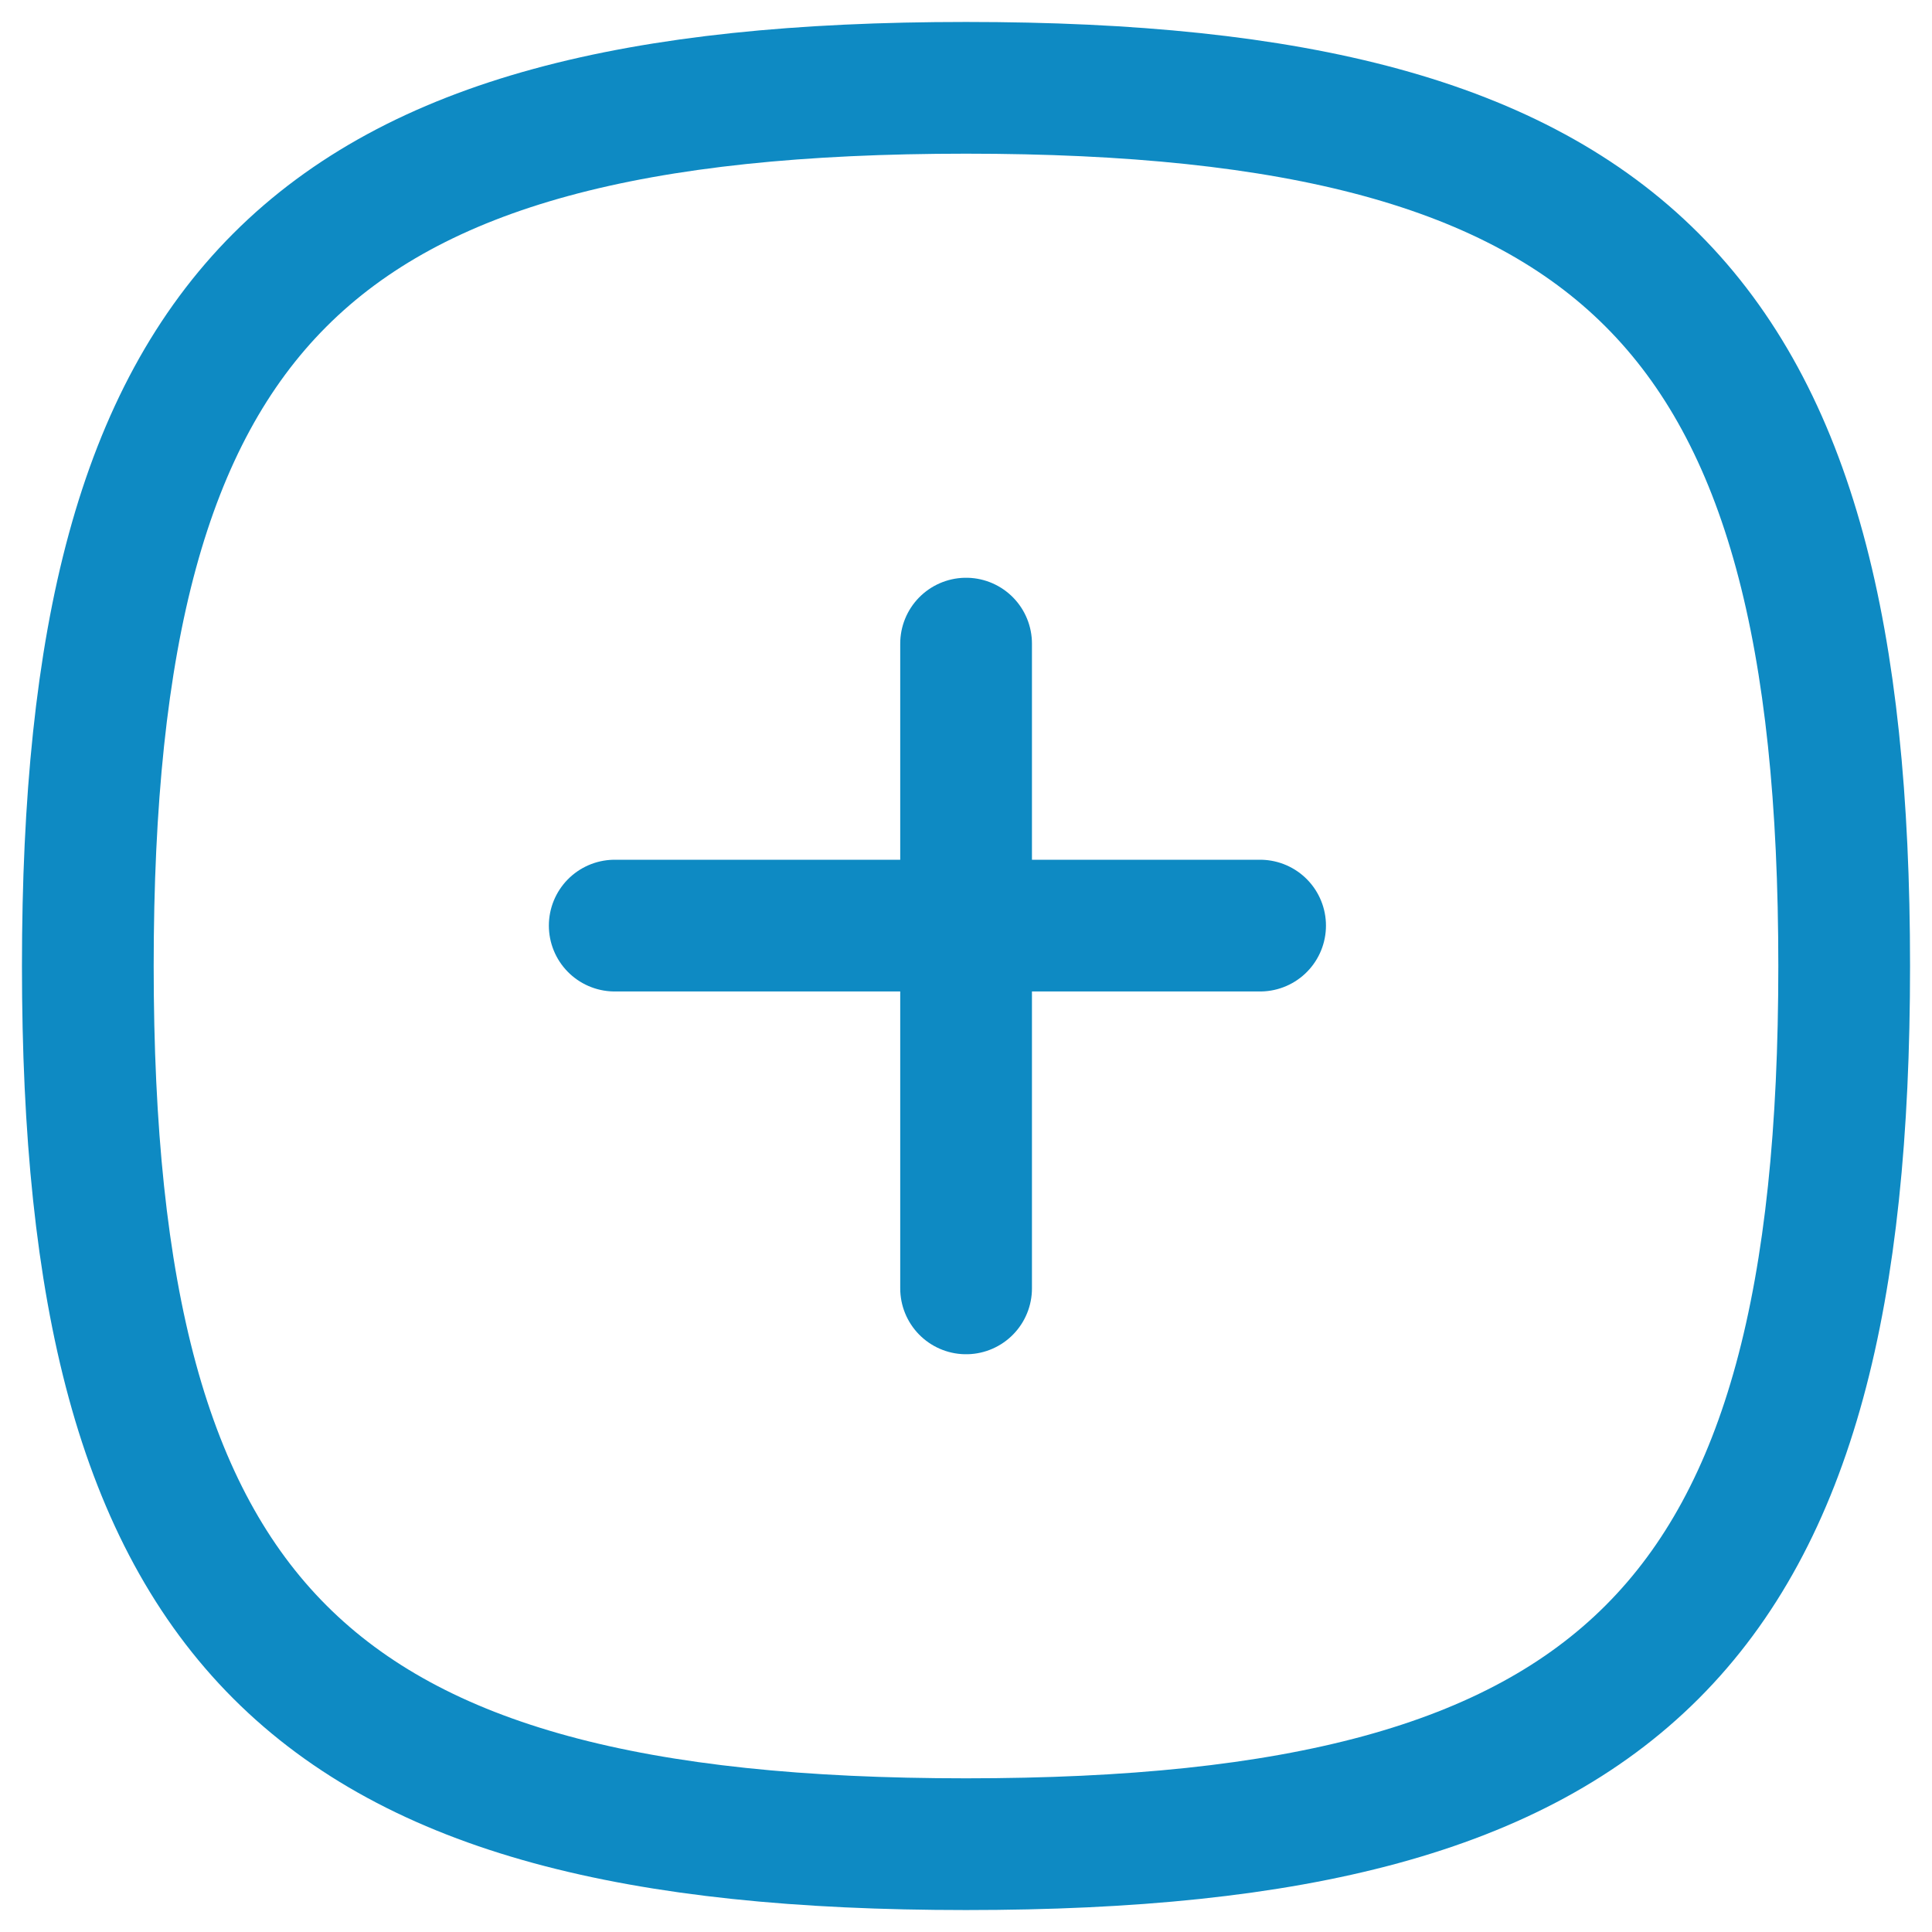 <svg width="22" height="22" viewBox="0 0 22 22" fill="none" xmlns="http://www.w3.org/2000/svg">
<path d="M11.001 7.329V14.671" stroke="#0E8AC3" stroke-width="1.5" stroke-linecap="round" stroke-linejoin="round"/>
<path d="M14.349 10.54H7" stroke="#0E8AC3" stroke-width="1.5" stroke-linecap="round" stroke-linejoin="round"/>
<path fill-rule="evenodd" clip-rule="evenodd" d="M1 11C1 3.501 3.501 1 11 1C18.5 1 21 3.501 21 11C21 18.5 18.5 21 11 21C3.501 21 1 18.5 1 11Z" stroke="#0E8AC3" stroke-width="1.5" stroke-linecap="round" stroke-linejoin="round"/>
</svg>
